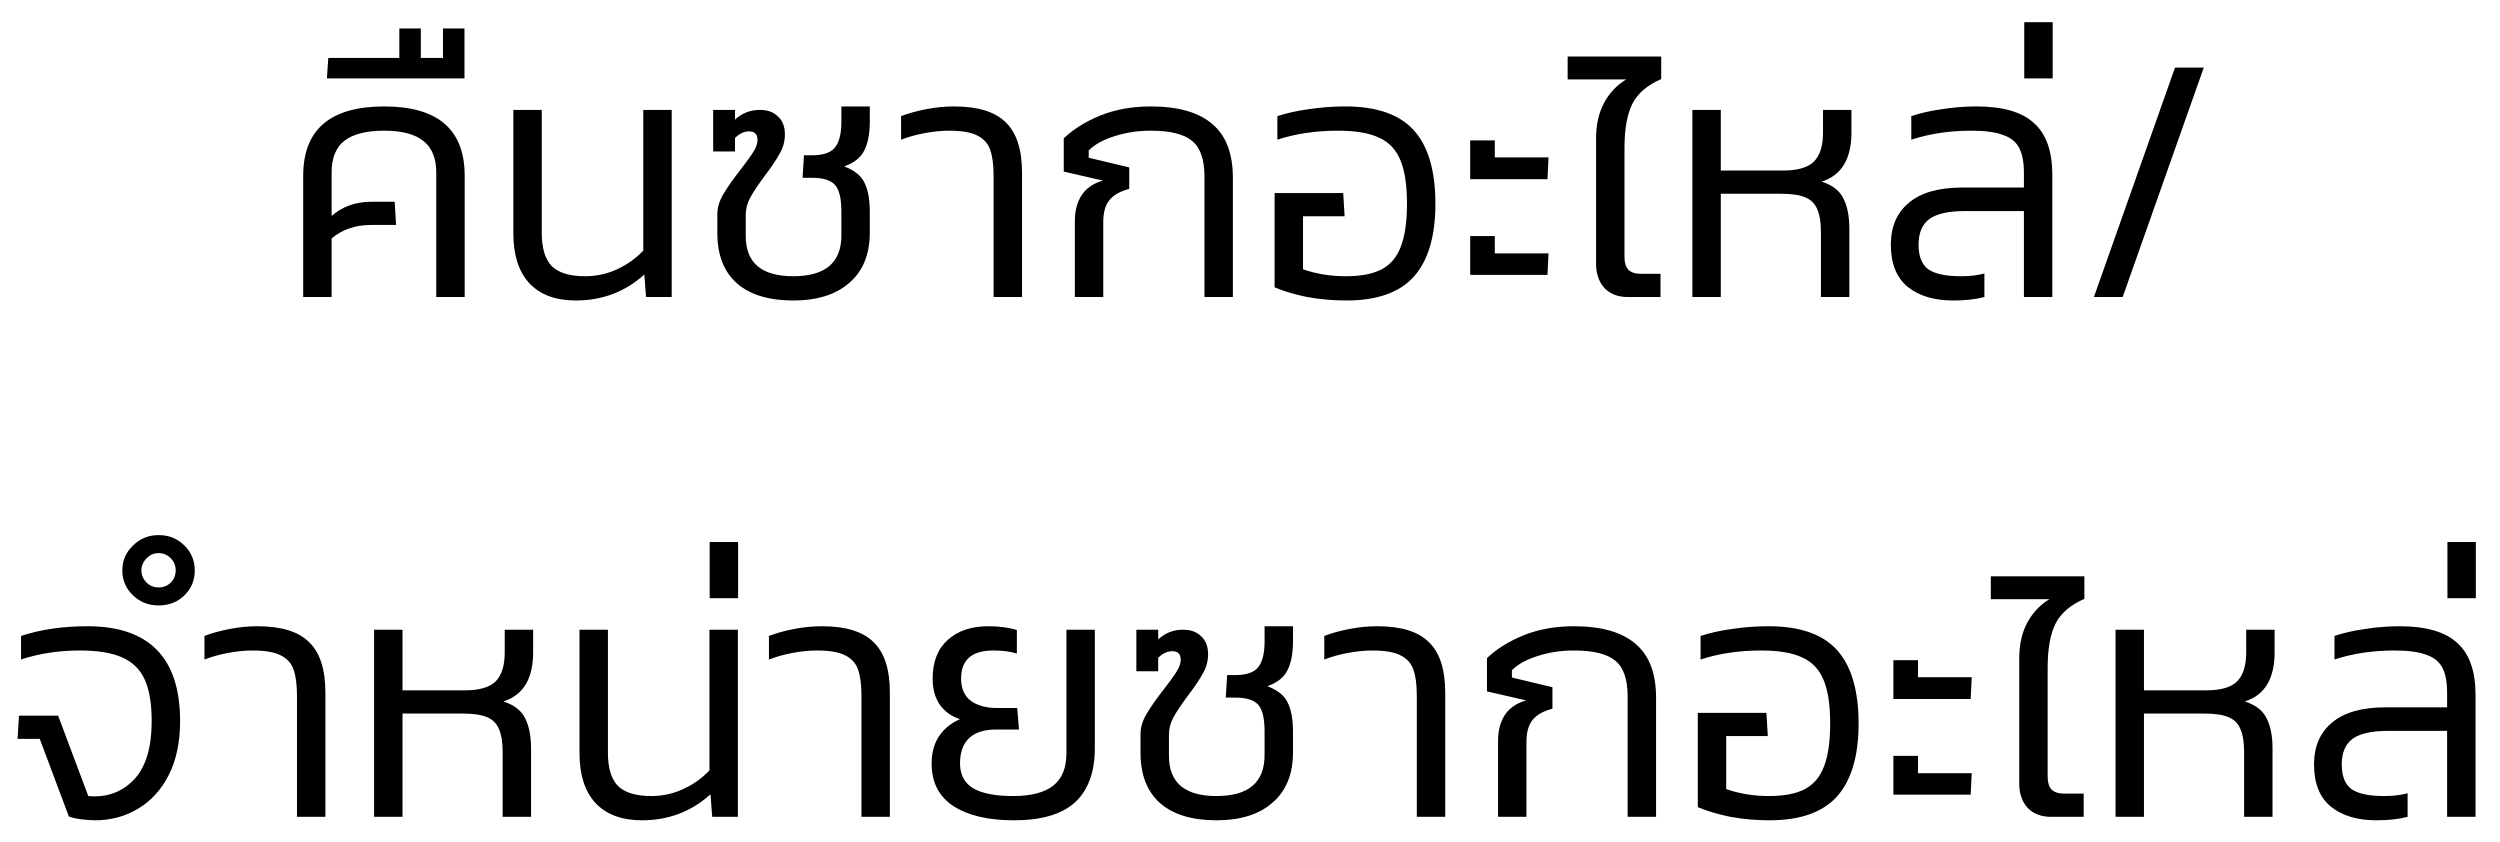 <svg width="101" height="34" viewBox="0 0 101 34" fill="none" xmlns="http://www.w3.org/2000/svg">
<path d="M15.525 5.28C14.806 5.28 14.269 5.415 13.915 5.686C13.569 5.957 13.397 6.386 13.397 6.974V8.724C13.835 8.341 14.377 8.15 15.021 8.15H15.945L16.001 9.088H14.993C14.358 9.088 13.826 9.27 13.397 9.634V12H12.249V7.1C12.249 5.233 13.341 4.3 15.525 4.3C17.69 4.3 18.773 5.233 18.773 7.1V12H17.625V6.974C17.625 6.386 17.447 5.957 17.093 5.686C16.747 5.415 16.225 5.28 15.525 5.28ZM16.133 1.15H17.001V2.34H17.897V1.15H18.765V3.166H13.207L13.263 2.34H16.133V1.15ZM21.887 4.44V9.41C21.887 10.026 22.022 10.474 22.293 10.754C22.573 11.025 23.021 11.16 23.637 11.16C24.094 11.16 24.523 11.067 24.925 10.88C25.335 10.693 25.69 10.441 25.989 10.124V4.44H27.137V12H26.101L26.031 11.09C25.256 11.79 24.332 12.14 23.259 12.14C22.447 12.14 21.822 11.907 21.383 11.44C20.953 10.973 20.739 10.301 20.739 9.424V4.44H21.887ZM28.98 8.654C28.98 8.383 29.064 8.108 29.232 7.828C29.4 7.548 29.634 7.217 29.932 6.834C30.166 6.535 30.334 6.302 30.436 6.134C30.548 5.957 30.604 5.798 30.604 5.658C30.604 5.425 30.492 5.308 30.268 5.308C30.063 5.308 29.872 5.397 29.694 5.574V6.12H28.812V4.44H29.694V4.832C29.974 4.571 30.31 4.44 30.702 4.44C31.01 4.44 31.253 4.529 31.43 4.706C31.617 4.874 31.71 5.117 31.71 5.434C31.71 5.705 31.64 5.961 31.5 6.204C31.37 6.447 31.169 6.745 30.898 7.1C30.628 7.464 30.432 7.758 30.31 7.982C30.189 8.206 30.128 8.439 30.128 8.682V9.536C30.128 10.619 30.768 11.16 32.046 11.16C33.344 11.16 33.992 10.609 33.992 9.508V8.542C33.992 8.029 33.908 7.674 33.74 7.478C33.572 7.282 33.264 7.184 32.816 7.184H32.424L32.48 6.274H32.788C33.246 6.274 33.558 6.171 33.726 5.966C33.904 5.751 33.992 5.401 33.992 4.916V4.3H35.14V4.902C35.14 5.397 35.066 5.789 34.916 6.078C34.776 6.367 34.506 6.582 34.104 6.722C34.524 6.881 34.8 7.105 34.93 7.394C35.07 7.674 35.14 8.066 35.14 8.57V9.396C35.14 10.273 34.865 10.95 34.314 11.426C33.773 11.902 33.017 12.14 32.046 12.14C31.057 12.14 30.296 11.907 29.764 11.44C29.242 10.973 28.98 10.297 28.98 9.41V8.654ZM40.142 7.114C40.142 6.657 40.095 6.302 40.002 6.05C39.918 5.798 39.745 5.607 39.484 5.476C39.232 5.345 38.849 5.28 38.336 5.28C38.037 5.28 37.711 5.313 37.356 5.378C37.011 5.443 36.693 5.532 36.404 5.644V4.692C36.693 4.58 37.029 4.487 37.412 4.412C37.795 4.337 38.173 4.3 38.546 4.3C39.507 4.3 40.203 4.515 40.632 4.944C41.071 5.364 41.29 6.045 41.29 6.988V12H40.142V7.114ZM45.622 7.632C45.258 7.725 44.992 7.875 44.824 8.08C44.656 8.285 44.572 8.579 44.572 8.962V12H43.424V8.934C43.424 8.523 43.513 8.178 43.69 7.898C43.877 7.609 44.166 7.408 44.558 7.296L42.976 6.932V5.588C43.368 5.215 43.863 4.907 44.46 4.664C45.067 4.421 45.744 4.3 46.49 4.3C47.601 4.3 48.432 4.538 48.982 5.014C49.533 5.481 49.808 6.204 49.808 7.184V12H48.66V7.142C48.66 6.451 48.497 5.971 48.17 5.7C47.844 5.42 47.284 5.28 46.49 5.28C45.968 5.28 45.478 5.355 45.02 5.504C44.572 5.644 44.227 5.835 43.984 6.078V6.372L45.622 6.764V7.632ZM54.056 5.28C53.16 5.28 52.343 5.401 51.606 5.644V4.692C51.97 4.571 52.39 4.477 52.866 4.412C53.351 4.337 53.846 4.3 54.35 4.3C55.619 4.3 56.543 4.622 57.122 5.266C57.701 5.91 57.99 6.899 57.99 8.234C57.99 9.541 57.701 10.521 57.122 11.174C56.543 11.818 55.633 12.14 54.392 12.14C53.851 12.14 53.323 12.093 52.81 12C52.306 11.897 51.867 11.767 51.494 11.608V7.8H54.266L54.322 8.738H52.642V10.88C53.183 11.067 53.757 11.16 54.364 11.16C54.98 11.16 55.465 11.067 55.82 10.88C56.175 10.693 56.431 10.39 56.59 9.97C56.758 9.541 56.842 8.962 56.842 8.234C56.842 7.478 56.753 6.89 56.576 6.47C56.399 6.041 56.109 5.737 55.708 5.56C55.316 5.373 54.765 5.28 54.056 5.28ZM60.39 5.672V6.358H62.56L62.518 7.24H59.396V5.672H60.39ZM60.39 9.536V10.236H62.56L62.518 11.104H59.396V9.536H60.39ZM64.481 5.602C64.481 5.042 64.588 4.561 64.803 4.16C65.017 3.759 65.316 3.441 65.699 3.208H63.333V2.284H67.113V3.194C66.553 3.437 66.165 3.768 65.951 4.188C65.736 4.608 65.629 5.205 65.629 5.98V10.376C65.629 10.609 65.68 10.782 65.783 10.894C65.895 11.006 66.063 11.062 66.287 11.062H67.085V12H65.769C65.367 12 65.05 11.879 64.817 11.636C64.593 11.384 64.481 11.057 64.481 10.656V5.602ZM69.52 6.89H72.026C72.623 6.89 73.043 6.769 73.286 6.526C73.528 6.274 73.65 5.887 73.65 5.364V4.44H74.798V5.35C74.798 6.423 74.396 7.086 73.594 7.338C74.032 7.478 74.326 7.707 74.476 8.024C74.634 8.332 74.714 8.738 74.714 9.242V12H73.566V9.382C73.566 8.981 73.514 8.668 73.412 8.444C73.318 8.22 73.155 8.061 72.922 7.968C72.698 7.875 72.376 7.828 71.956 7.828H69.52V12H68.372V4.44H69.52V6.89ZM79.638 5.28C78.761 5.28 77.954 5.401 77.216 5.644V4.692C77.571 4.571 77.982 4.477 78.448 4.412C78.915 4.337 79.382 4.3 79.848 4.3C80.912 4.3 81.687 4.524 82.172 4.972C82.667 5.411 82.914 6.111 82.914 7.072V12H81.766V8.528H79.358C78.714 8.528 78.243 8.635 77.944 8.85C77.655 9.065 77.51 9.41 77.51 9.886C77.51 10.353 77.641 10.684 77.902 10.88C78.173 11.067 78.612 11.16 79.218 11.16C79.582 11.16 79.9 11.123 80.17 11.048V12C79.816 12.093 79.396 12.14 78.91 12.14C78.145 12.14 77.534 11.958 77.076 11.594C76.619 11.221 76.39 10.651 76.39 9.886C76.39 9.158 76.633 8.593 77.118 8.192C77.604 7.781 78.327 7.576 79.288 7.576H81.766V6.988C81.766 6.549 81.701 6.209 81.57 5.966C81.44 5.723 81.22 5.551 80.912 5.448C80.614 5.336 80.189 5.28 79.638 5.28ZM81.78 3.166V0.898H82.928V3.166H81.78ZM87.87 2.732H89.032L85.756 12H84.594L87.87 2.732ZM3.23 26.28C2.371 26.28 1.578 26.401 0.85 26.644V25.692C1.634 25.431 2.53 25.3 3.538 25.3C6.03 25.3 7.276 26.579 7.276 29.136C7.276 29.985 7.122 30.713 6.814 31.32C6.506 31.917 6.09 32.37 5.568 32.678C5.045 32.986 4.471 33.14 3.846 33.14C3.668 33.14 3.477 33.126 3.272 33.098C3.066 33.07 2.903 33.033 2.782 32.986L1.606 29.85H0.71L0.766 28.912H2.348L3.566 32.16L3.804 32.174C4.476 32.174 5.031 31.927 5.47 31.432C5.908 30.928 6.128 30.163 6.128 29.136C6.128 28.427 6.034 27.867 5.848 27.456C5.661 27.045 5.358 26.747 4.938 26.56C4.518 26.373 3.948 26.28 3.23 26.28ZM4.942 23.046C4.942 22.645 5.087 22.309 5.376 22.038C5.656 21.758 6.002 21.618 6.412 21.618C6.823 21.618 7.168 21.758 7.448 22.038C7.728 22.309 7.868 22.645 7.868 23.046C7.868 23.447 7.728 23.783 7.448 24.054C7.168 24.325 6.823 24.46 6.412 24.46C6.002 24.46 5.656 24.325 5.376 24.054C5.087 23.783 4.942 23.447 4.942 23.046ZM5.712 23.046C5.712 23.233 5.782 23.396 5.922 23.536C6.053 23.667 6.216 23.732 6.412 23.732C6.599 23.732 6.762 23.667 6.902 23.536C7.033 23.396 7.098 23.233 7.098 23.046C7.098 22.859 7.033 22.696 6.902 22.556C6.762 22.416 6.599 22.346 6.412 22.346C6.216 22.346 6.053 22.416 5.922 22.556C5.782 22.696 5.712 22.859 5.712 23.046ZM11.998 28.114C11.998 27.657 11.952 27.302 11.858 27.05C11.774 26.798 11.602 26.607 11.341 26.476C11.088 26.345 10.706 26.28 10.193 26.28C9.894 26.28 9.567 26.313 9.212 26.378C8.867 26.443 8.55 26.532 8.26 26.644V25.692C8.55 25.58 8.886 25.487 9.268 25.412C9.651 25.337 10.029 25.3 10.402 25.3C11.364 25.3 12.059 25.515 12.489 25.944C12.927 26.364 13.146 27.045 13.146 27.988V33H11.998V28.114ZM16.261 27.89H18.767C19.364 27.89 19.784 27.769 20.027 27.526C20.27 27.274 20.391 26.887 20.391 26.364V25.44H21.539V26.35C21.539 27.423 21.137 28.086 20.335 28.338C20.773 28.478 21.067 28.707 21.217 29.024C21.375 29.332 21.455 29.738 21.455 30.242V33H20.307V30.382C20.307 29.981 20.256 29.668 20.153 29.444C20.059 29.22 19.896 29.061 19.663 28.968C19.439 28.875 19.117 28.828 18.697 28.828H16.261V33H15.113V25.44H16.261V27.89ZM24.56 25.44V30.41C24.56 31.026 24.695 31.474 24.966 31.754C25.246 32.025 25.694 32.16 26.31 32.16C26.767 32.16 27.196 32.067 27.598 31.88C28.008 31.693 28.363 31.441 28.662 31.124V25.44H29.81V33H28.774L28.704 32.09C27.929 32.79 27.005 33.14 25.932 33.14C25.12 33.14 24.494 32.907 24.056 32.44C23.626 31.973 23.412 31.301 23.412 30.424V25.44H24.56ZM28.671 24.166V21.898H29.819V24.166H28.671ZM34.803 28.114C34.803 27.657 34.757 27.302 34.663 27.05C34.579 26.798 34.407 26.607 34.145 26.476C33.893 26.345 33.511 26.28 32.997 26.28C32.699 26.28 32.372 26.313 32.017 26.378C31.672 26.443 31.355 26.532 31.065 26.644V25.692C31.355 25.58 31.691 25.487 32.073 25.412C32.456 25.337 32.834 25.3 33.207 25.3C34.169 25.3 34.864 25.515 35.293 25.944C35.732 26.364 35.951 27.045 35.951 27.988V33H34.803V28.114ZM40.13 26.28C39.261 26.28 38.828 26.658 38.828 27.414C38.828 27.815 38.958 28.114 39.219 28.31C39.481 28.506 39.84 28.604 40.297 28.604H41.096L41.166 29.472H40.255C39.761 29.472 39.392 29.589 39.15 29.822C38.907 30.055 38.785 30.396 38.785 30.844C38.785 31.292 38.958 31.623 39.303 31.838C39.658 32.053 40.2 32.16 40.928 32.16C41.656 32.16 42.197 32.02 42.551 31.74C42.906 31.46 43.084 31.021 43.084 30.424V25.44H44.231V30.228C44.231 31.189 43.965 31.917 43.434 32.412C42.901 32.897 42.08 33.14 40.969 33.14C39.924 33.14 39.108 32.949 38.52 32.566C37.931 32.183 37.638 31.609 37.638 30.844C37.638 30.415 37.736 30.051 37.931 29.752C38.137 29.444 38.422 29.211 38.785 29.052C38.45 28.949 38.179 28.758 37.974 28.478C37.778 28.198 37.679 27.843 37.679 27.414C37.679 26.733 37.885 26.21 38.295 25.846C38.706 25.482 39.248 25.3 39.919 25.3C40.367 25.3 40.755 25.351 41.081 25.454V26.406C40.83 26.322 40.512 26.28 40.13 26.28ZM46.077 29.654C46.077 29.383 46.161 29.108 46.329 28.828C46.497 28.548 46.73 28.217 47.029 27.834C47.262 27.535 47.43 27.302 47.533 27.134C47.645 26.957 47.701 26.798 47.701 26.658C47.701 26.425 47.589 26.308 47.365 26.308C47.16 26.308 46.968 26.397 46.791 26.574V27.12H45.909V25.44H46.791V25.832C47.071 25.571 47.407 25.44 47.799 25.44C48.107 25.44 48.35 25.529 48.527 25.706C48.714 25.874 48.807 26.117 48.807 26.434C48.807 26.705 48.737 26.961 48.597 27.204C48.466 27.447 48.266 27.745 47.995 28.1C47.724 28.464 47.528 28.758 47.407 28.982C47.286 29.206 47.225 29.439 47.225 29.682V30.536C47.225 31.619 47.864 32.16 49.143 32.16C50.44 32.16 51.089 31.609 51.089 30.508V29.542C51.089 29.029 51.005 28.674 50.837 28.478C50.669 28.282 50.361 28.184 49.913 28.184H49.521L49.577 27.274H49.885C50.342 27.274 50.655 27.171 50.823 26.966C51 26.751 51.089 26.401 51.089 25.916V25.3H52.237V25.902C52.237 26.397 52.162 26.789 52.013 27.078C51.873 27.367 51.602 27.582 51.201 27.722C51.621 27.881 51.896 28.105 52.027 28.394C52.167 28.674 52.237 29.066 52.237 29.57V30.396C52.237 31.273 51.962 31.95 51.411 32.426C50.87 32.902 50.114 33.14 49.143 33.14C48.154 33.14 47.393 32.907 46.861 32.44C46.338 31.973 46.077 31.297 46.077 30.41V29.654ZM57.239 28.114C57.239 27.657 57.192 27.302 57.099 27.05C57.015 26.798 56.842 26.607 56.581 26.476C56.329 26.345 55.946 26.28 55.433 26.28C55.134 26.28 54.807 26.313 54.453 26.378C54.107 26.443 53.79 26.532 53.501 26.644V25.692C53.79 25.58 54.126 25.487 54.509 25.412C54.891 25.337 55.269 25.3 55.643 25.3C56.604 25.3 57.299 25.515 57.729 25.944C58.167 26.364 58.387 27.045 58.387 27.988V33H57.239V28.114ZM62.719 28.632C62.355 28.725 62.089 28.875 61.921 29.08C61.753 29.285 61.669 29.579 61.669 29.962V33H60.521V29.934C60.521 29.523 60.61 29.178 60.787 28.898C60.974 28.609 61.263 28.408 61.655 28.296L60.073 27.932V26.588C60.465 26.215 60.96 25.907 61.557 25.664C62.164 25.421 62.84 25.3 63.587 25.3C64.698 25.3 65.528 25.538 66.079 26.014C66.63 26.481 66.905 27.204 66.905 28.184V33H65.757V28.142C65.757 27.451 65.594 26.971 65.267 26.7C64.94 26.42 64.38 26.28 63.587 26.28C63.064 26.28 62.574 26.355 62.117 26.504C61.669 26.644 61.324 26.835 61.081 27.078V27.372L62.719 27.764V28.632ZM71.153 26.28C70.257 26.28 69.44 26.401 68.703 26.644V25.692C69.067 25.571 69.487 25.477 69.963 25.412C70.448 25.337 70.943 25.3 71.447 25.3C72.716 25.3 73.64 25.622 74.219 26.266C74.797 26.91 75.087 27.899 75.087 29.234C75.087 30.541 74.797 31.521 74.219 32.174C73.64 32.818 72.73 33.14 71.489 33.14C70.947 33.14 70.42 33.093 69.907 33C69.403 32.897 68.964 32.767 68.591 32.608V28.8H71.363L71.419 29.738H69.739V31.88C70.28 32.067 70.854 32.16 71.461 32.16C72.077 32.16 72.562 32.067 72.917 31.88C73.271 31.693 73.528 31.39 73.687 30.97C73.855 30.541 73.939 29.962 73.939 29.234C73.939 28.478 73.85 27.89 73.673 27.47C73.495 27.041 73.206 26.737 72.805 26.56C72.413 26.373 71.862 26.28 71.153 26.28ZM77.487 26.672V27.358H79.657L79.615 28.24H76.493V26.672H77.487ZM77.487 30.536V31.236H79.657L79.615 32.104H76.493V30.536H77.487ZM81.577 26.602C81.577 26.042 81.685 25.561 81.899 25.16C82.114 24.759 82.413 24.441 82.795 24.208H80.429V23.284H84.209V24.194C83.649 24.437 83.262 24.768 83.047 25.188C82.833 25.608 82.725 26.205 82.725 26.98V31.376C82.725 31.609 82.777 31.782 82.879 31.894C82.991 32.006 83.159 32.062 83.383 32.062H84.181V33H82.865C82.464 33 82.147 32.879 81.913 32.636C81.689 32.384 81.577 32.057 81.577 31.656V26.602ZM86.616 27.89H89.122C89.72 27.89 90.14 27.769 90.382 27.526C90.625 27.274 90.746 26.887 90.746 26.364V25.44H91.894V26.35C91.894 27.423 91.493 28.086 90.69 28.338C91.129 28.478 91.423 28.707 91.572 29.024C91.731 29.332 91.81 29.738 91.81 30.242V33H90.662V30.382C90.662 29.981 90.611 29.668 90.508 29.444C90.415 29.22 90.252 29.061 90.018 28.968C89.794 28.875 89.472 28.828 89.052 28.828H86.616V33H85.468V25.44H86.616V27.89ZM96.735 26.28C95.858 26.28 95.05 26.401 94.313 26.644V25.692C94.668 25.571 95.078 25.477 95.545 25.412C96.012 25.337 96.478 25.3 96.945 25.3C98.009 25.3 98.784 25.524 99.269 25.972C99.764 26.411 100.011 27.111 100.011 28.072V33H98.863V29.528H96.455C95.811 29.528 95.34 29.635 95.041 29.85C94.752 30.065 94.607 30.41 94.607 30.886C94.607 31.353 94.738 31.684 94.999 31.88C95.27 32.067 95.708 32.16 96.315 32.16C96.679 32.16 96.996 32.123 97.267 32.048V33C96.912 33.093 96.492 33.14 96.007 33.14C95.242 33.14 94.63 32.958 94.173 32.594C93.716 32.221 93.487 31.651 93.487 30.886C93.487 30.158 93.73 29.593 94.215 29.192C94.7 28.781 95.424 28.576 96.385 28.576H98.863V27.988C98.863 27.549 98.798 27.209 98.667 26.966C98.536 26.723 98.317 26.551 98.009 26.448C97.71 26.336 97.286 26.28 96.735 26.28ZM98.876 24.166V21.898H100.024V24.166H98.876Z" fill="black"/>
</svg>
